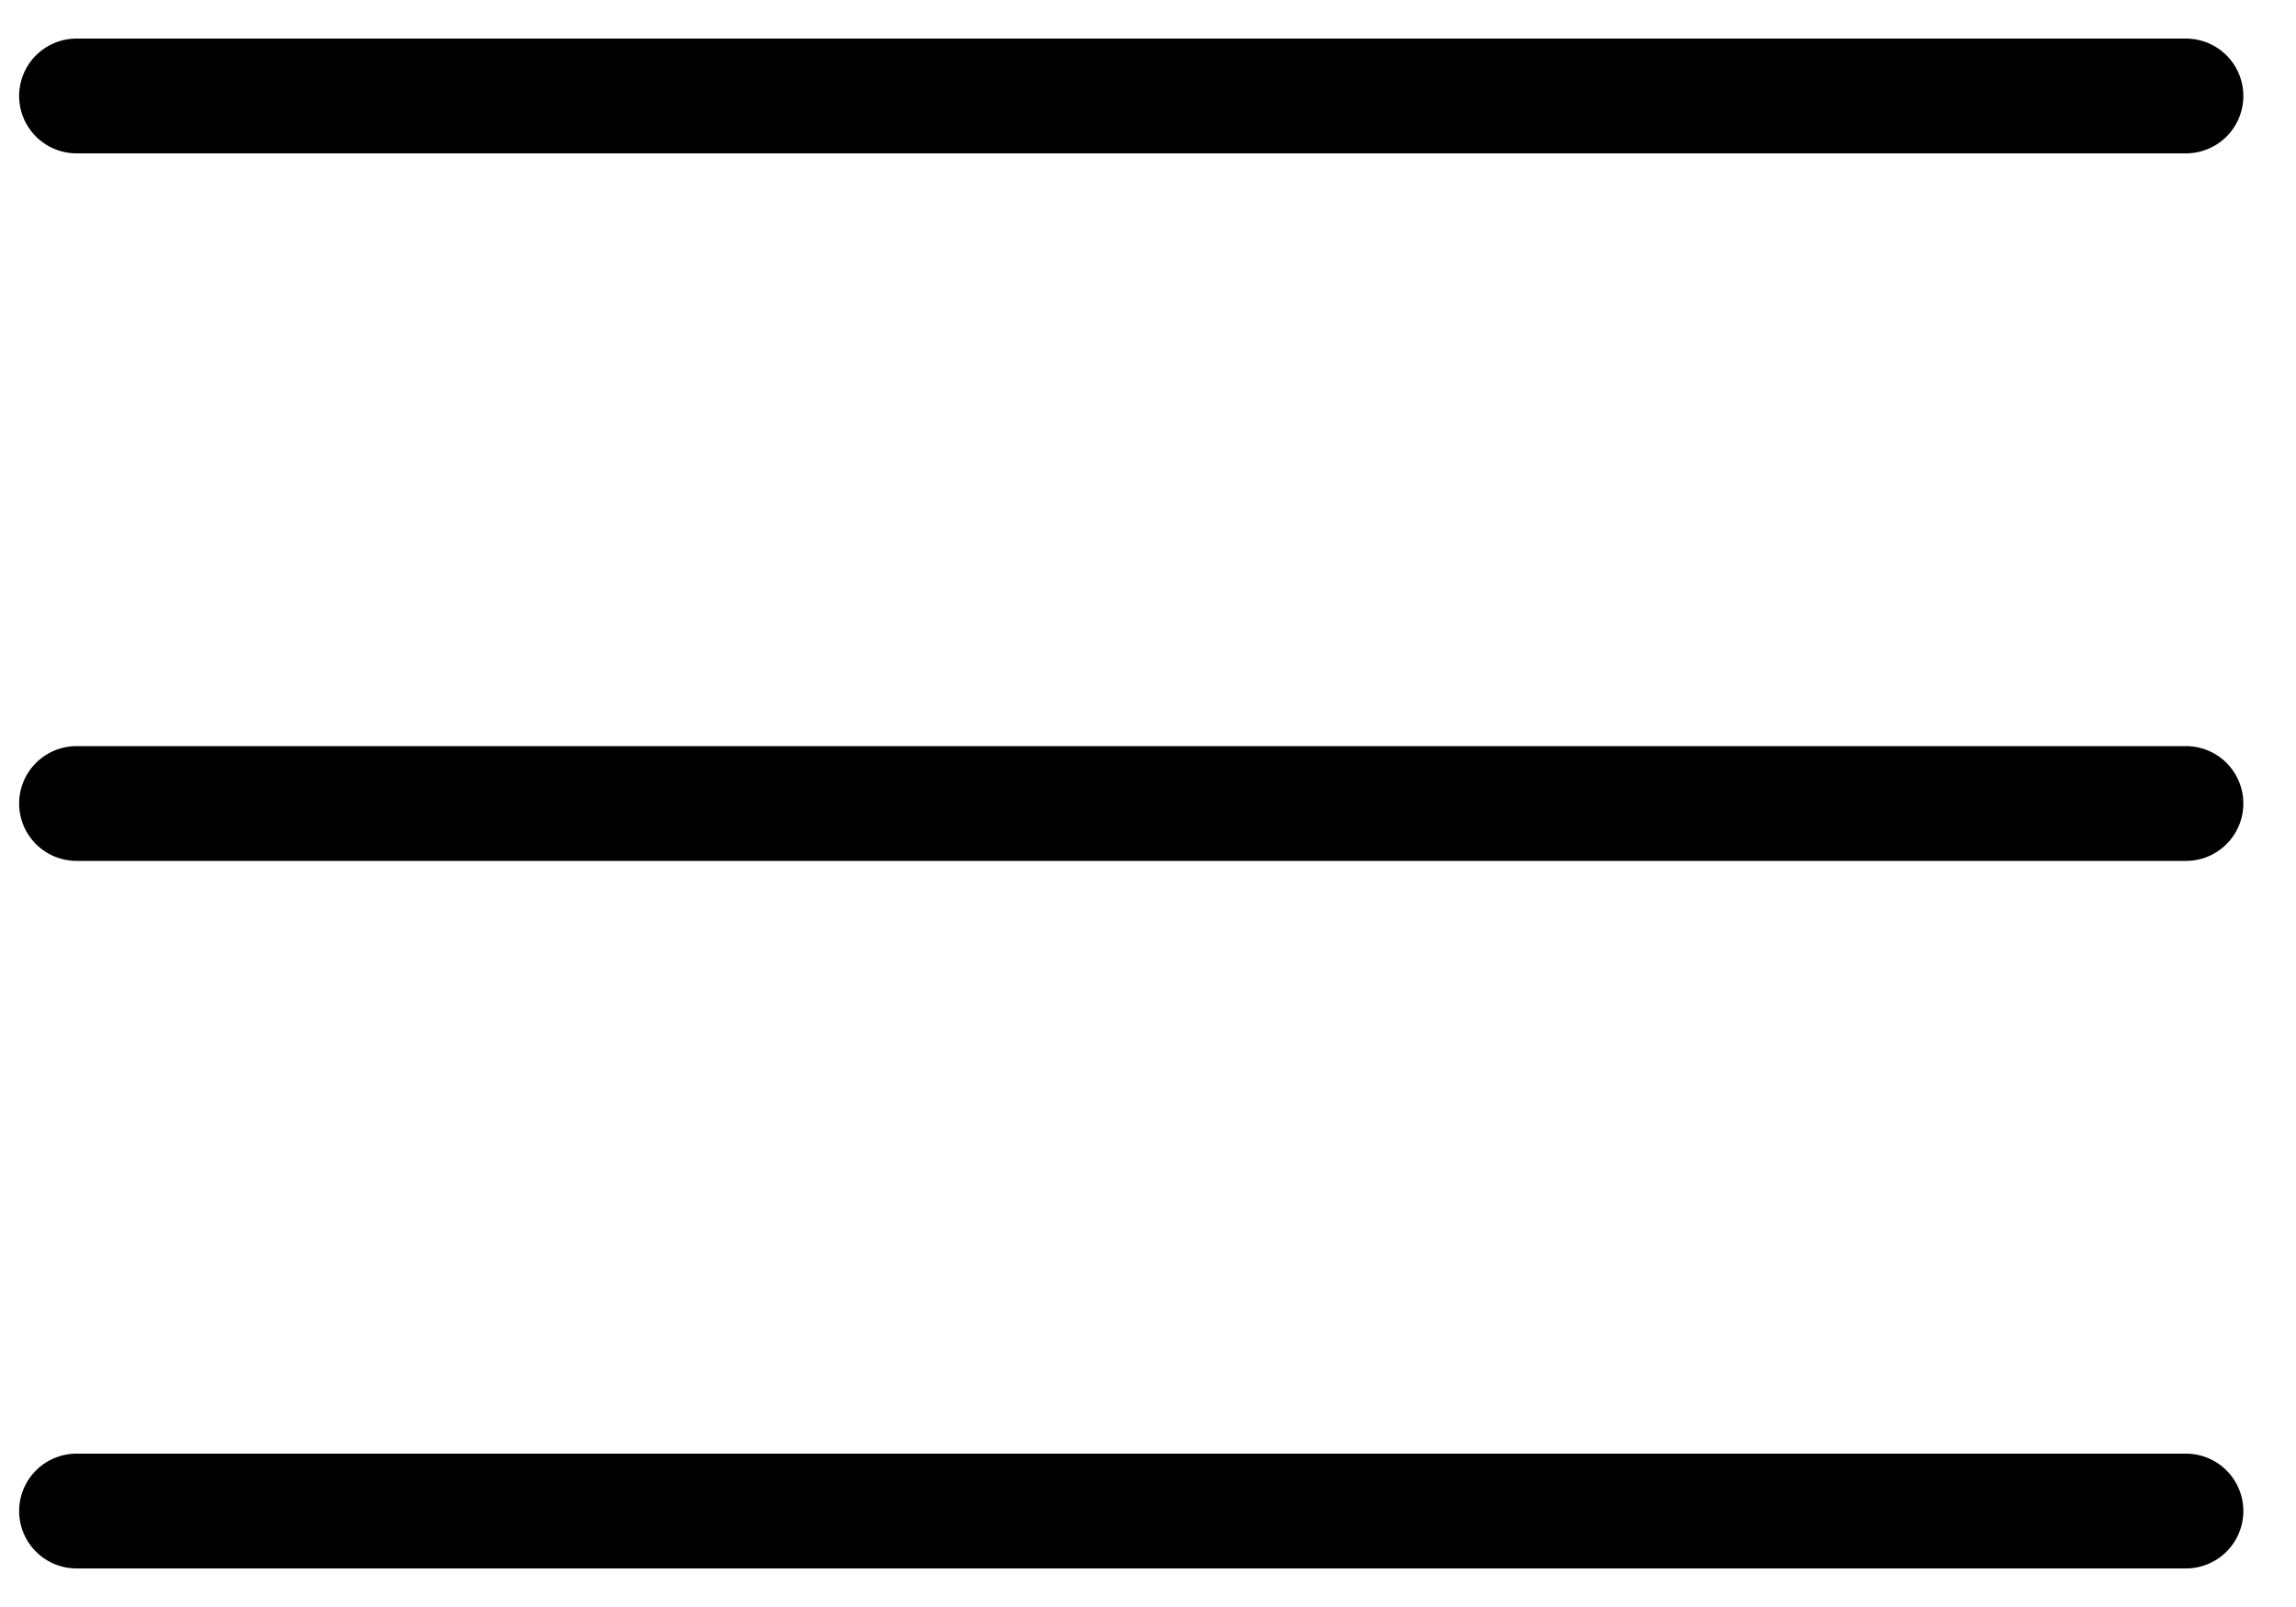 <svg width="30" height="21" viewBox="0 0 30 21" fill="none" xmlns="http://www.w3.org/2000/svg">
<path d="M1 1.254H28.562M1 19.746H28.562H1ZM1 10.5H28.562H1Z" stroke="black" stroke-width="1.5" stroke-linecap="round" stroke-linejoin="round"/>
</svg>
